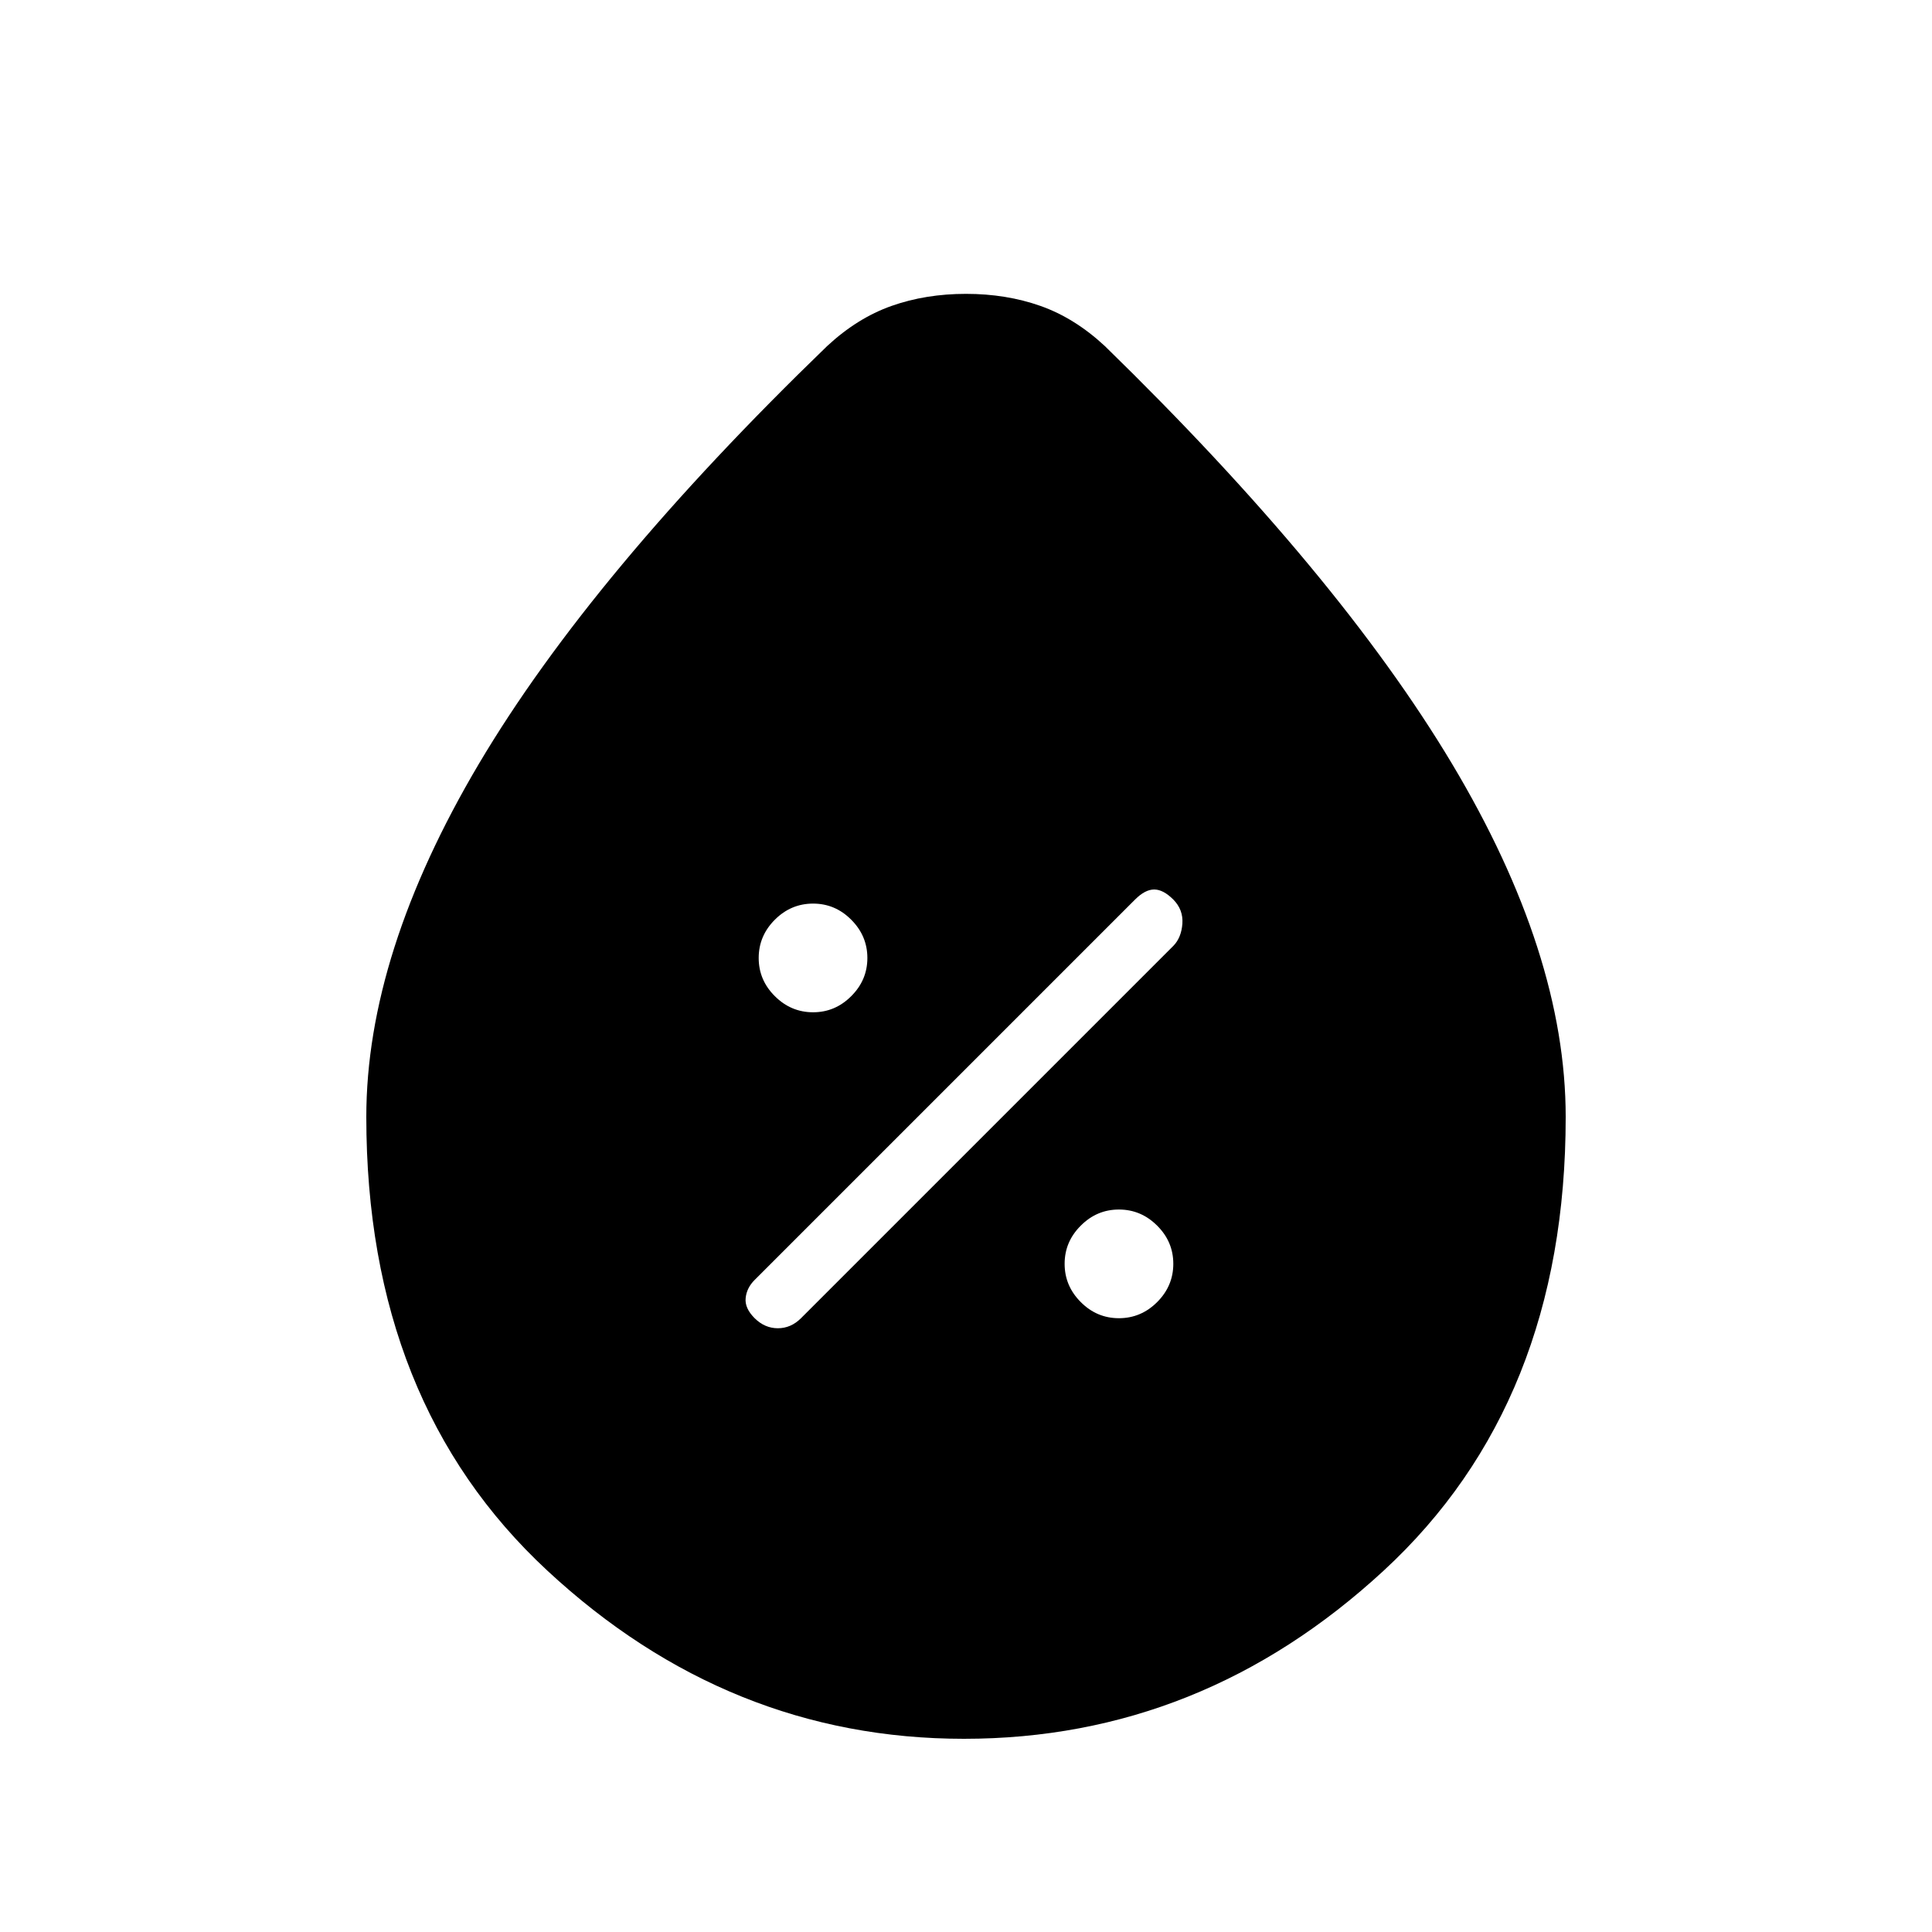 <svg xmlns="http://www.w3.org/2000/svg" height="20" width="20"><path d="M11.583 13.646q.229 0 .396-.167t.167-.396q0-.229-.167-.395-.167-.167-.396-.167t-.395.167q-.167.166-.167.395t.167.396q.166.167.395.167Zm-3.771 0q.105.104.24.104.136 0 .24-.104l3.854-3.854q.083-.084.094-.23.01-.145-.094-.25-.104-.104-.198-.104-.094 0-.198.104L7.812 13.25q-.083.083-.093.188-.011.104.093.208Zm.605-3.167q.229 0 .395-.167.167-.166.167-.395t-.167-.396q-.166-.167-.395-.167t-.396.167q-.167.167-.167.396t.167.395q.167.167.396.167ZM9.979 18q-2.437 0-4.312-1.74-1.875-1.739-1.875-4.698 0-1.687 1.166-3.656 1.167-1.968 3.604-4.323.313-.291.667-.416.354-.125.771-.125.417 0 .771.125.354.125.667.416 2.416 2.355 3.593 4.323 1.177 1.969 1.177 3.656 0 2.959-1.885 4.698Q12.438 18 9.979 18Z"/></svg>